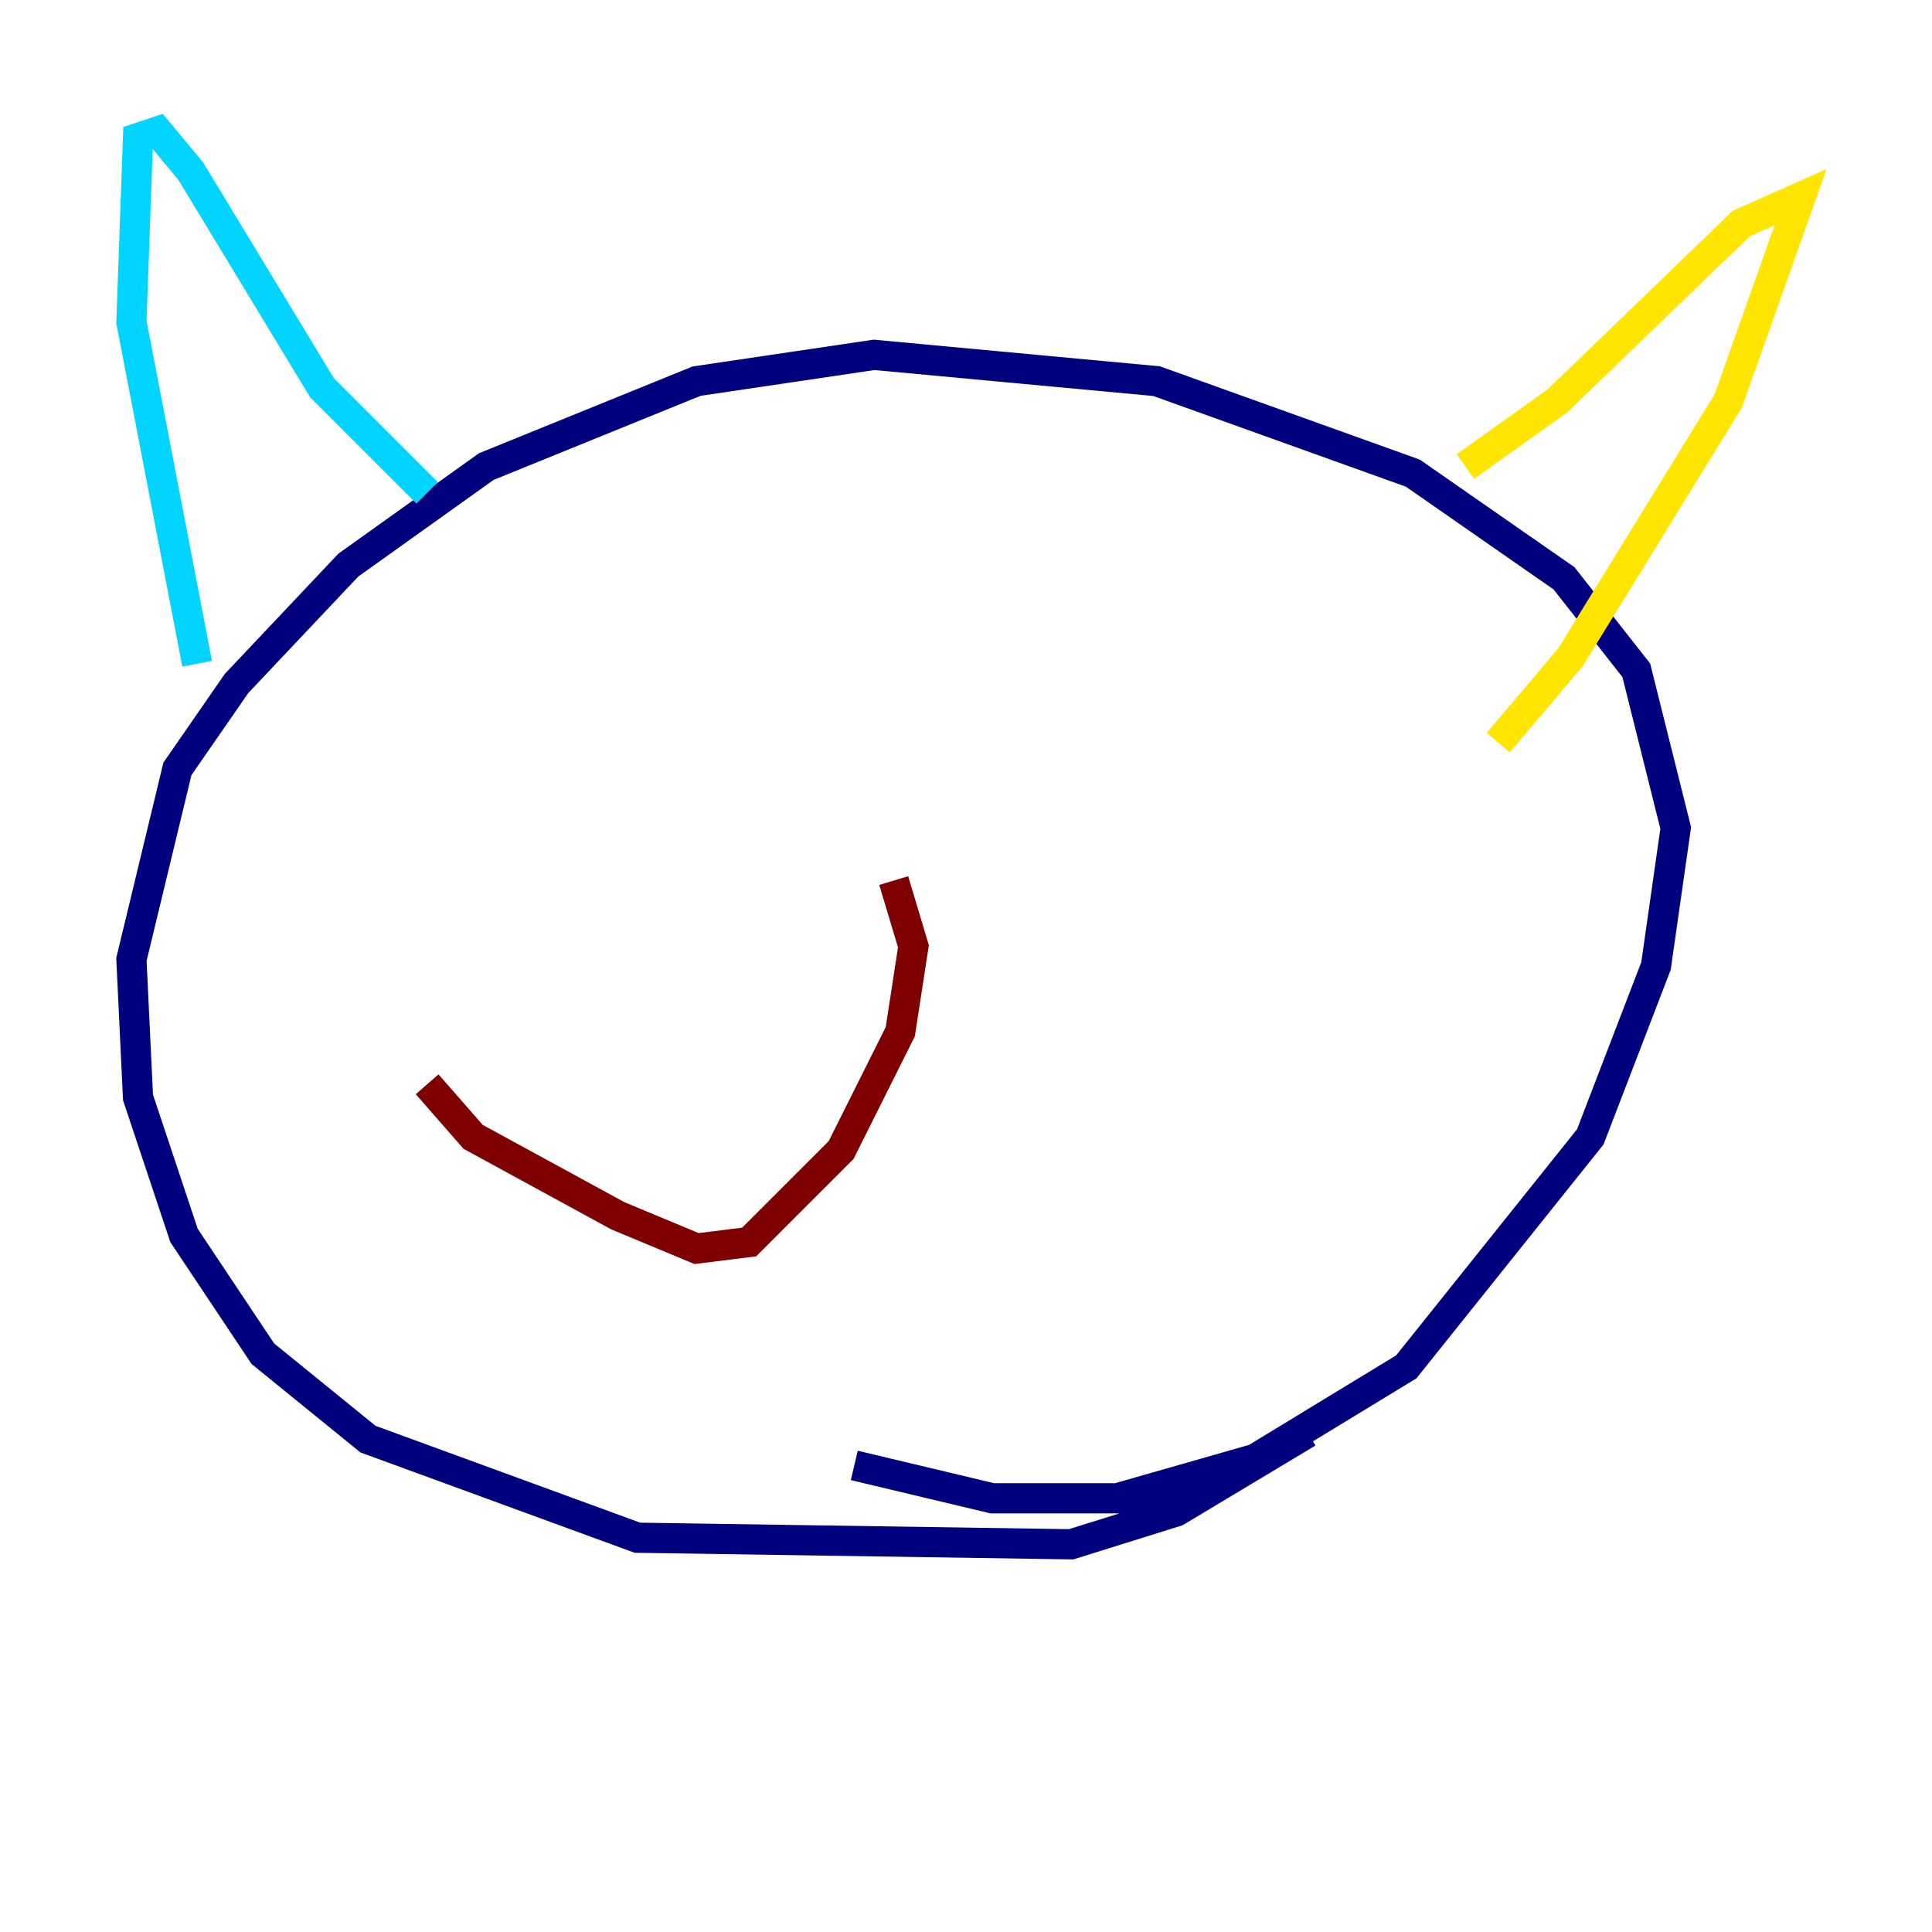<?xml version="1.0" encoding="utf-8" ?>
<svg baseProfile="tiny" height="128" version="1.2" viewBox="0,0,128,128" width="128" xmlns="http://www.w3.org/2000/svg" xmlns:ev="http://www.w3.org/2001/xml-events" xmlns:xlink="http://www.w3.org/1999/xlink"><defs /><polyline fill="none" points="86.639,94.912 77.932,100.136 70.966,102.313 42.231,101.878 24.381,95.347 17.415,89.687 12.191,81.85 9.143,72.707 8.707,63.565 11.755,50.939 15.674,45.279 23.075,37.442 32.218,30.912 46.15,25.252 57.905,23.51 76.626,25.252 93.605,31.347 103.619,38.313 108.408,44.408 111.02,54.857 109.714,64.0 105.361,75.32 93.17,90.558 83.156,96.653 74.014,99.265 65.742,99.265 56.599,97.088" stroke="#00007f" stroke-width="2" /><polyline fill="none" points="13.061,43.973 8.707,21.333 9.143,9.143 10.449,8.707 12.626,11.32 21.333,25.687 28.299,32.653" stroke="#00d4ff" stroke-width="2" /><polyline fill="none" points="97.088,30.912 103.184,26.558 115.374,14.803 119.293,13.061 114.503,26.558 104.054,43.537 99.265,49.197" stroke="#ffe500" stroke-width="2" /><polyline fill="none" points="59.211,58.34 60.517,62.694 59.646,68.354 55.728,76.191 49.633,82.286 46.15,82.721 40.925,80.544 31.347,75.32 28.299,71.837" stroke="#7f0000" stroke-width="2" /></svg>